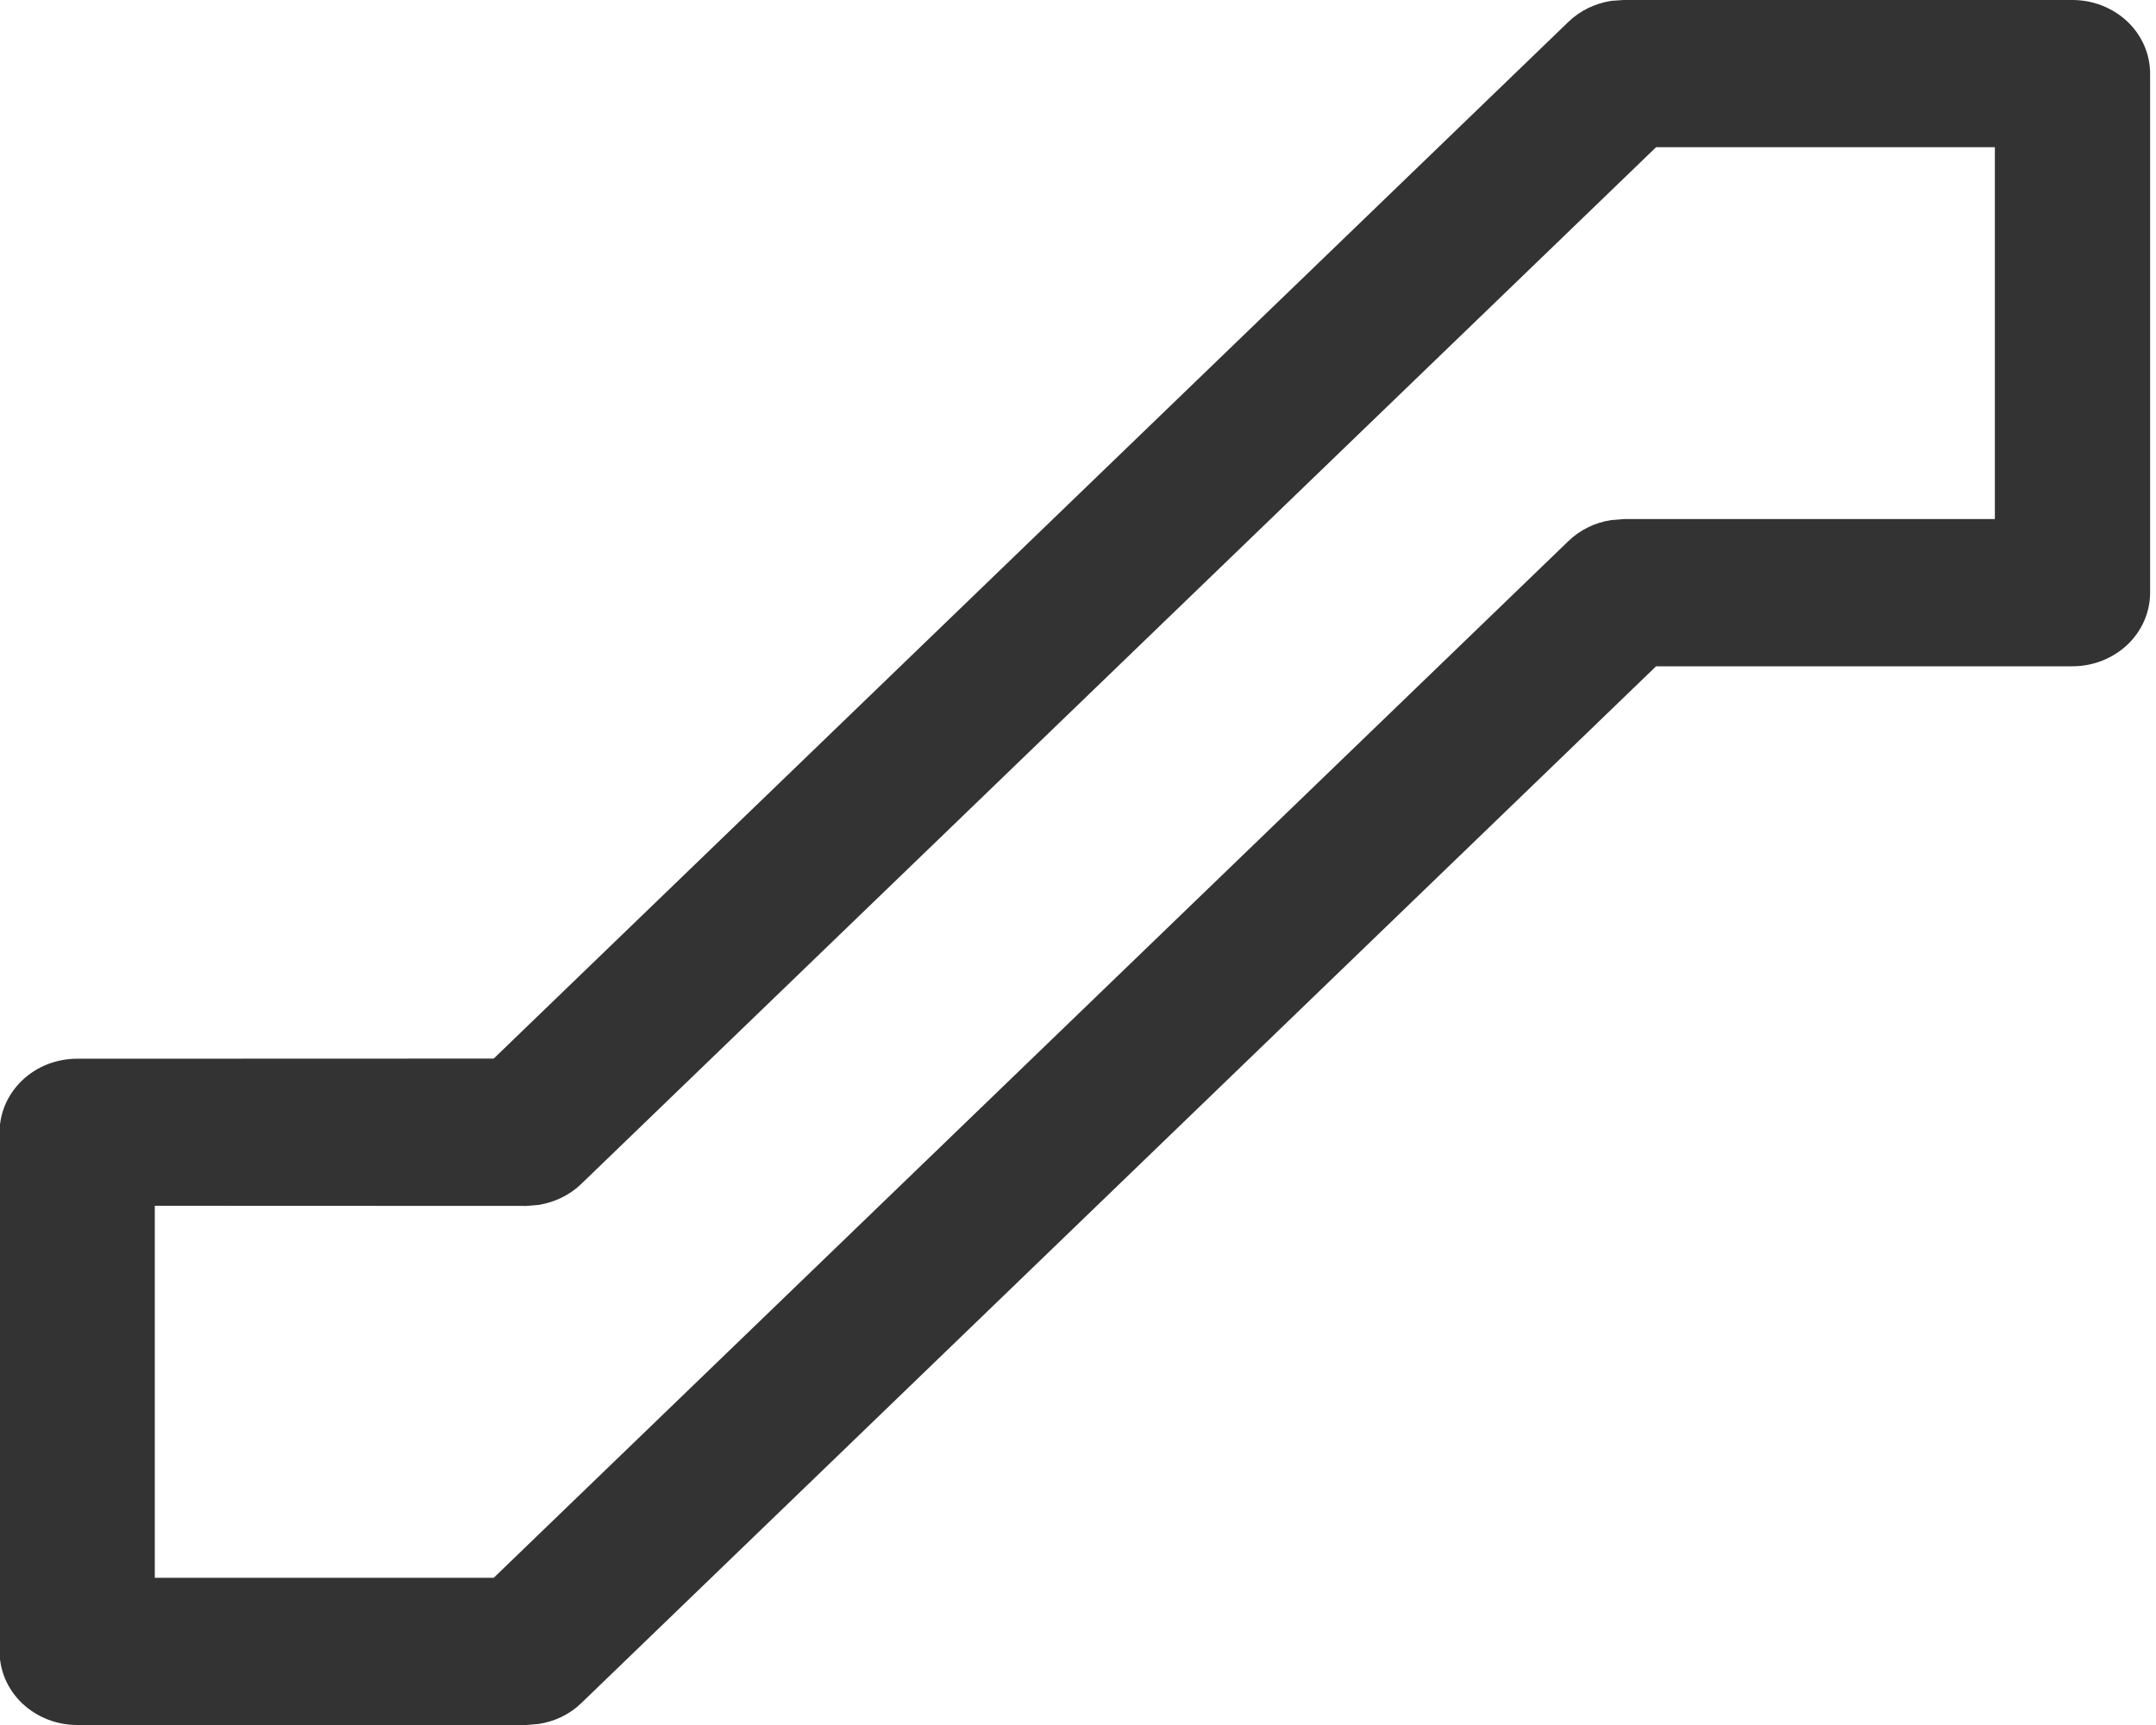 <svg 
 xmlns="http://www.w3.org/2000/svg"
 xmlns:xlink="http://www.w3.org/1999/xlink"
 width="15px" height="12px">
<path fill-rule="evenodd"  fill="rgb(51, 51, 51)"
 d="M14.419,-0.000 C14.562,-0.000 14.699,0.054 14.801,0.150 C14.902,0.246 14.959,0.376 14.959,0.512 L14.959,4.123 C14.959,4.259 14.902,4.389 14.801,4.485 C14.699,4.581 14.562,4.635 14.419,4.635 L11.522,4.635 L4.045,11.847 C3.965,11.925 3.860,11.976 3.746,11.993 L3.661,12.000 L0.537,12.000 C0.394,12.000 0.257,11.946 0.155,11.850 C0.054,11.754 -0.003,11.624 -0.003,11.488 L-0.003,7.877 C-0.003,7.741 0.054,7.611 0.155,7.515 C0.257,7.418 0.394,7.365 0.537,7.365 L3.435,7.364 L10.911,0.153 C10.991,0.075 11.096,0.024 11.210,0.006 L11.296,-0.000 L14.419,-0.000 ZM13.879,1.024 L11.522,1.024 L4.045,8.235 C3.965,8.313 3.860,8.364 3.746,8.382 L3.661,8.389 L1.077,8.388 L1.077,10.976 L3.435,10.976 L10.911,3.765 C10.991,3.687 11.096,3.635 11.210,3.618 L11.296,3.611 L13.879,3.611 L13.879,1.024 Z"/>
</svg>
